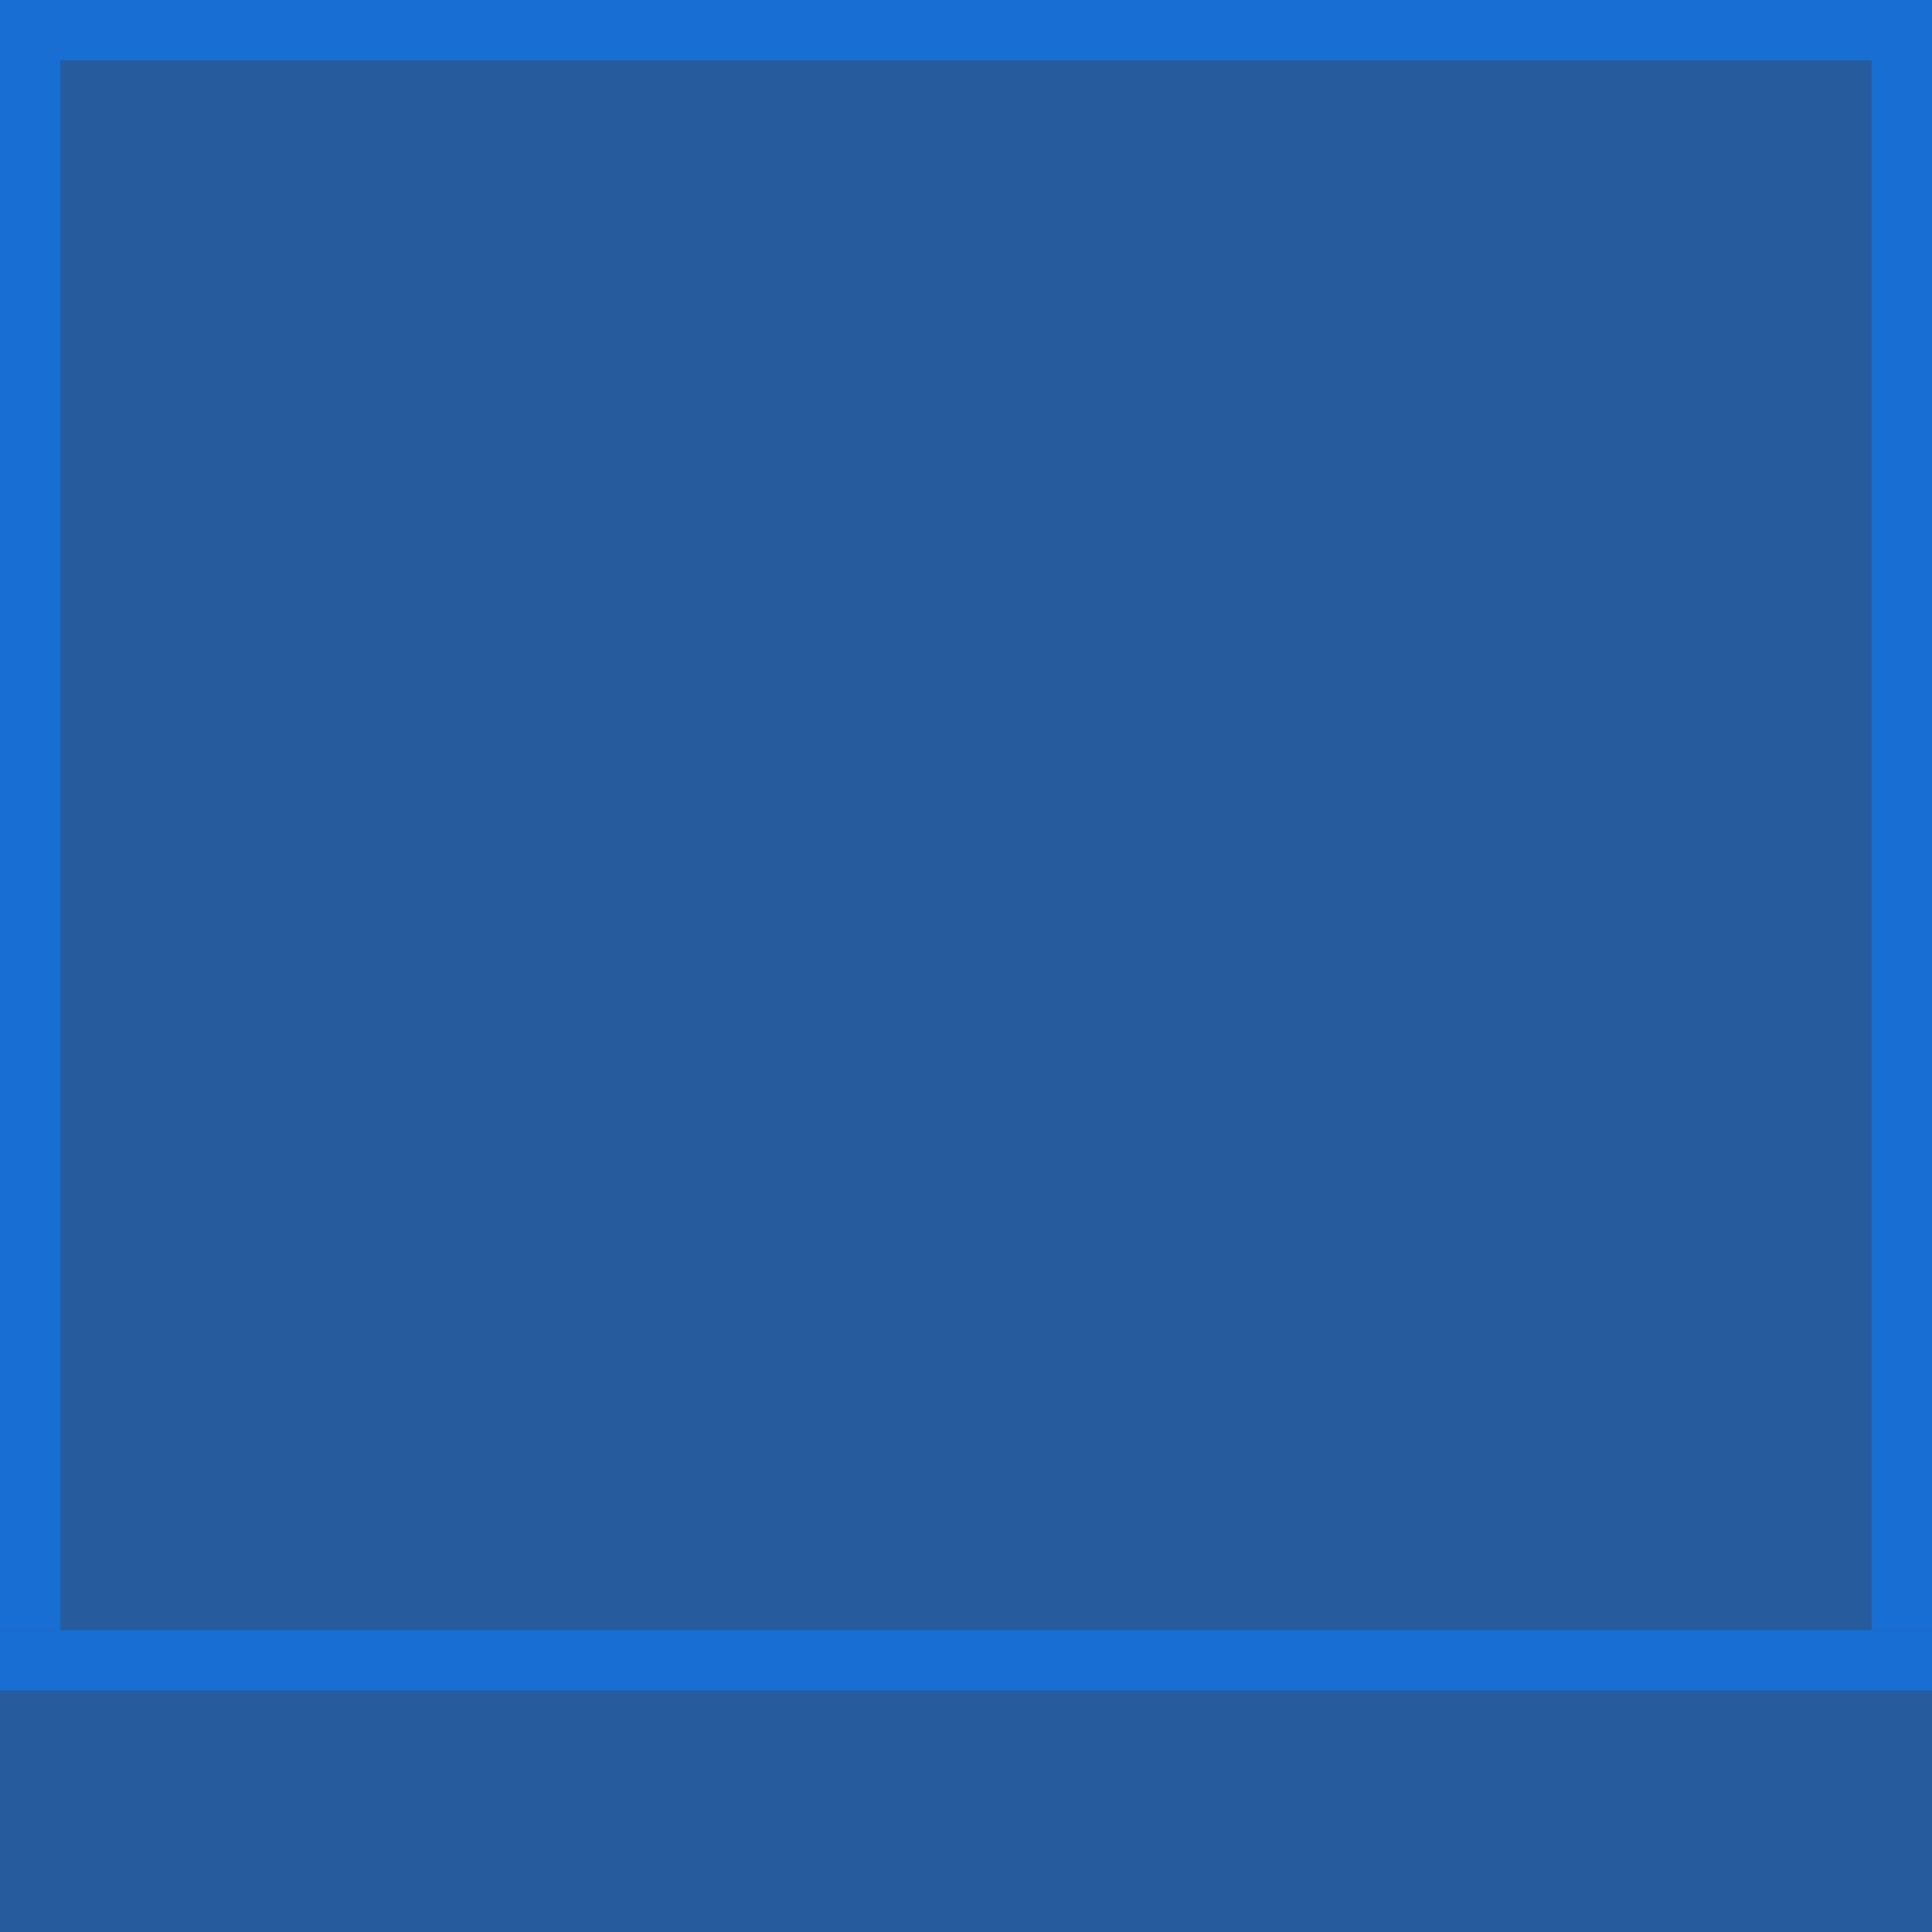 <?xml version="1.0" encoding="UTF-8" standalone="no"?>
<!-- Created with Inkscape (http://www.inkscape.org/) -->

<svg
   width="32"
   height="32"
   viewBox="0 0 32 32"
   version="1.1"
   id="svg1"
   inkscape:version="1.3 (0e150ed6c4, 2023-07-21)"
   sodipodi:docname="up.svg"
   inkscape:export-filename="up.png"
   inkscape:export-xdpi="96"
   inkscape:export-ydpi="96"
   xmlns:inkscape="http://www.inkscape.org/namespaces/inkscape"
   xmlns:sodipodi="http://sodipodi.sourceforge.net/DTD/sodipodi-0.dtd"
   xmlns="http://www.w3.org/2000/svg"
   xmlns:svg="http://www.w3.org/2000/svg">
  <sodipodi:namedview
     id="namedview1"
     pagecolor="#ffffff"
     bordercolor="#000000"
     borderopacity="0.25"
     inkscape:showpageshadow="2"
     inkscape:pageopacity="0.0"
     inkscape:pagecheckerboard="0"
     inkscape:deskcolor="#d1d1d1"
     inkscape:document-units="px"
     showgrid="true"
     inkscape:zoom="18.484375"
     inkscape:cx="22.505495"
     inkscape:cy="13.173288"
     inkscape:window-width="2560"
     inkscape:window-height="1371"
     inkscape:window-x="0"
     inkscape:window-y="0"
     inkscape:window-maximized="1"
     inkscape:current-layer="layer1">
    <inkscape:grid
       id="grid1"
       units="px"
       originx="0"
       originy="0"
       spacingx="1"
       spacingy="1"
       empcolor="#0099e5"
       empopacity="0.302"
       color="#0099e5"
       opacity="0.149"
       empspacing="5"
       dotted="false"
       gridanglex="30"
       gridanglez="30"
       visible="true" />
  </sodipodi:namedview>
  <defs
     id="defs1">
    <clipPath
       clipPathUnits="userSpaceOnUse"
       id="clipPath97">
      <rect
         style="fill:#808080;fill-opacity:0.995;stroke:#53676c;stroke-width:0.865"
         id="rect98"
         width="24.031"
         height="28"
         x="51"
         y="-1" />
    </clipPath>
    <clipPath
       clipPathUnits="userSpaceOnUse"
       id="clipPath97-7">
      <rect
         style="fill:#808080;fill-opacity:0.995;stroke:#53676c;stroke-width:0.865"
         id="rect98-3"
         width="24.031"
         height="28"
         x="51"
         y="-1" />
    </clipPath>
    <clipPath
       clipPathUnits="userSpaceOnUse"
       id="clipPath57">
      <g
         id="use57"
         style="display:inline;mix-blend-mode:normal"
         inkscape:label="Clip Group">
        <rect
           style="display:none;fill:#808080;stroke-width:0.816;-inkscape-stroke:none"
           id="rect2"
           width="2"
           height="32"
           x="0"
           y="0"
           inkscape:label="west" />
        <rect
           style="display:none;opacity:1;mix-blend-mode:normal;fill:#808080;stroke-width:0.816;-inkscape-stroke:none"
           id="rect3"
           width="32"
           height="2"
           x="0"
           y="30"
           inkscape:label="south" />
        <rect
           style="display:none;fill:#808080;stroke-width:0.816;-inkscape-stroke:none"
           id="rect7"
           width="2"
           height="32"
           x="30"
           y="0"
           inkscape:label="east" />
        <rect
           style="display:none;opacity:1;mix-blend-mode:normal;fill:#808080;stroke-width:0.816;-inkscape-stroke:none"
           id="rect8"
           width="32"
           height="2"
           x="0"
           y="0"
           inkscape:label="north" />
        <rect
           style="display:inline;fill:#808080;stroke-width:3.266;-inkscape-stroke:none"
           id="rect9"
           width="32"
           height="32"
           x="0"
           y="0"
           inkscape:label="full" />
      </g>
    </clipPath>
  </defs>
  <g
     inkscape:groupmode="layer"
     id="layer1"
     inkscape:label="template"
     style="display:inline"
     sodipodi:insensitive="true">
    <rect
       style="fill:#ff0000;stroke-width:2.33;-inkscape-stroke:none"
       id="rect10"
       width="32"
       height="28"
       x="0"
       y="0" />
    <rect
       style="fill:#666666;stroke-width:1.183;-inkscape-stroke:none"
       id="rect11"
       width="1"
       height="28"
       x="0"
       y="0" />
    <rect
       style="fill:#666666;-inkscape-stroke:none"
       id="rect13"
       width="32"
       height="1"
       x="0"
       y="0" />
    <rect
       style="fill:#666666;stroke-width:1.177;-inkscape-stroke:none"
       id="rect14"
       width="1"
       height="27"
       x="31"
       y="1.7763568e-15" />
    <rect
       style="fill:#666666;-inkscape-stroke:none"
       id="rect17"
       width="32"
       height="1"
       x="0"
       y="27" />
  </g>
  <g
     inkscape:groupmode="layer"
     id="layer2"
     inkscape:label="image"
     style="display:inline">
    <rect
       style="font-variation-settings:normal;opacity:1;vector-effect:none;fill:#265b9d;fill-opacity:1;stroke-width:1.013;stroke-linecap:butt;stroke-linejoin:miter;stroke-miterlimit:4;stroke-dasharray:none;stroke-dashoffset:0;stroke-opacity:1;-inkscape-stroke:none;stop-color:#000000;stop-opacity:1"
       id="rect31"
       width="32"
       height="8"
       x="0"
       y="24" />
    <rect
       style="fill:#265b9d;fill-opacity:1;stroke-width:1.155;-inkscape-stroke:none"
       id="rect20"
       width="32"
       height="26"
       x="0"
       y="1.7763568e-15" />
    <rect
       style="font-variation-settings:normal;opacity:1;vector-effect:none;fill:#186ed3;fill-opacity:1;stroke-width:1.013;stroke-linecap:butt;stroke-linejoin:miter;stroke-miterlimit:4;stroke-dasharray:none;stroke-dashoffset:0;stroke-opacity:1;-inkscape-stroke:none;stop-color:#000000;stop-opacity:1"
       id="rect22"
       width="32"
       height="1"
       x="0"
       y="1.7763568e-15" />
    <rect
       style="font-variation-settings:normal;opacity:1;vector-effect:none;fill:#186ed3;fill-opacity:1;stroke-width:1.177;stroke-linecap:butt;stroke-linejoin:miter;stroke-miterlimit:4;stroke-dasharray:none;stroke-dashoffset:0;stroke-opacity:1;-inkscape-stroke:none;stop-color:#000000;stop-opacity:1"
       id="rect23"
       width="1"
       height="27"
       x="31"
       y="0" />
    <rect
       style="font-variation-settings:normal;opacity:1;vector-effect:none;fill:#186ed3;fill-opacity:1;stroke-width:1.177;stroke-linecap:butt;stroke-linejoin:miter;stroke-miterlimit:4;stroke-dasharray:none;stroke-dashoffset:0;stroke-opacity:1;-inkscape-stroke:none;stop-color:#000000;stop-opacity:1"
       id="rect24"
       width="1"
       height="27"
       x="0"
       y="1.7763568e-15" />
    <rect
       style="font-variation-settings:normal;opacity:1;vector-effect:none;fill:#186ed3;fill-opacity:1;stroke-width:1.013;stroke-linecap:butt;stroke-linejoin:miter;stroke-miterlimit:4;stroke-dasharray:none;stroke-dashoffset:0;stroke-opacity:1;-inkscape-stroke:none;stop-color:#000000;stop-opacity:1"
       id="rect25"
       width="32"
       height="1"
       x="0"
       y="27" />
  </g>
</svg>
